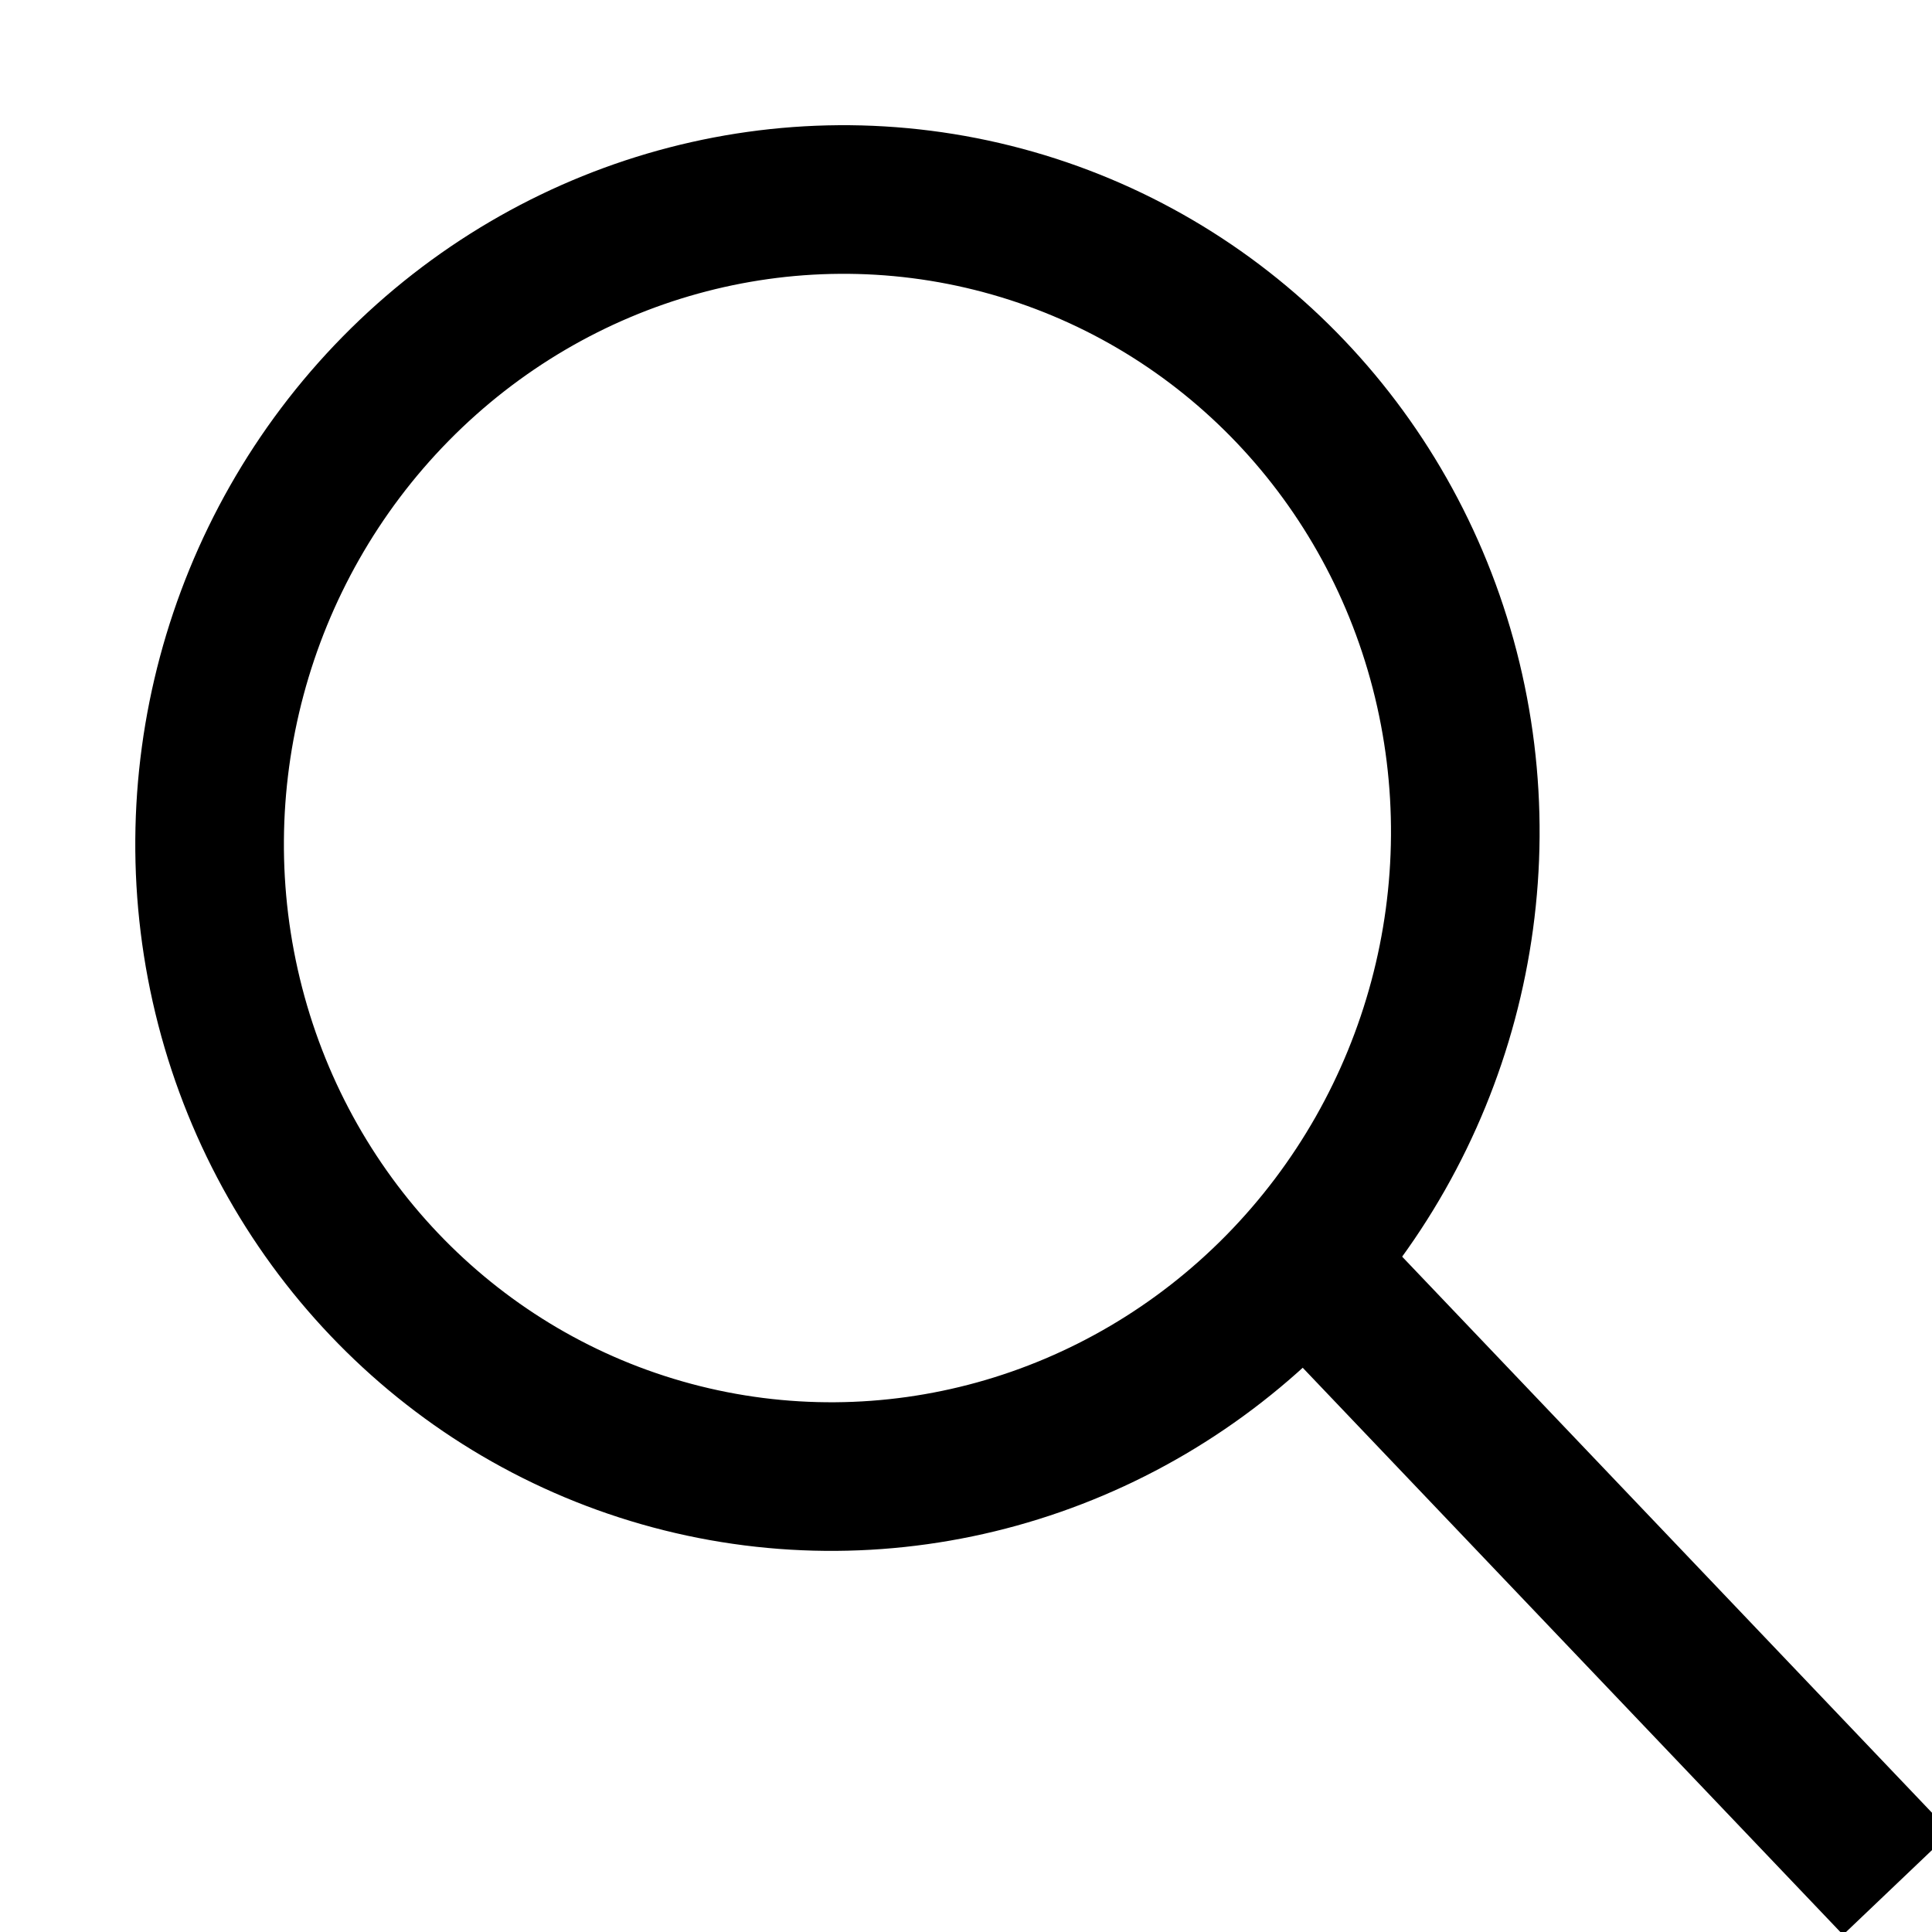 <?xml version="1.0" encoding="UTF-8" standalone="no"?>
<svg width="13px" height="13px" viewBox="0 0 13 13" version="1.1" xmlns="http://www.w3.org/2000/svg" xmlns:xlink="http://www.w3.org/1999/xlink">
    <!-- Generator: Sketch 3.8.3 (29802) - http://www.bohemiancoding.com/sketch -->
    <title>Group 2</title>
    <desc>Created with Sketch.</desc>
    <defs></defs>
    <g id="Desktop" stroke="none" stroke-width="1" fill="none" fill-rule="evenodd">
        <g id="Header-Menue" transform="translate(-1091, -760)" stroke="#000000">
            <g id="Group-2" transform="translate(1091, 760)">
                <ellipse id="Oval-21" transform="translate(5.635, 5.639) rotate(-75) translate(-5.635, -5.639) " cx="5.635" cy="5.639" rx="4.302" ry="4.219"></ellipse>
                <path d="M12.101,8.153 L9.415,12.556" id="Line" stroke-linecap="square" transform="translate(10.758, 10.477) rotate(-75) translate(-10.758, -10.477) "></path>
            </g>
        </g>
    </g>
</svg>